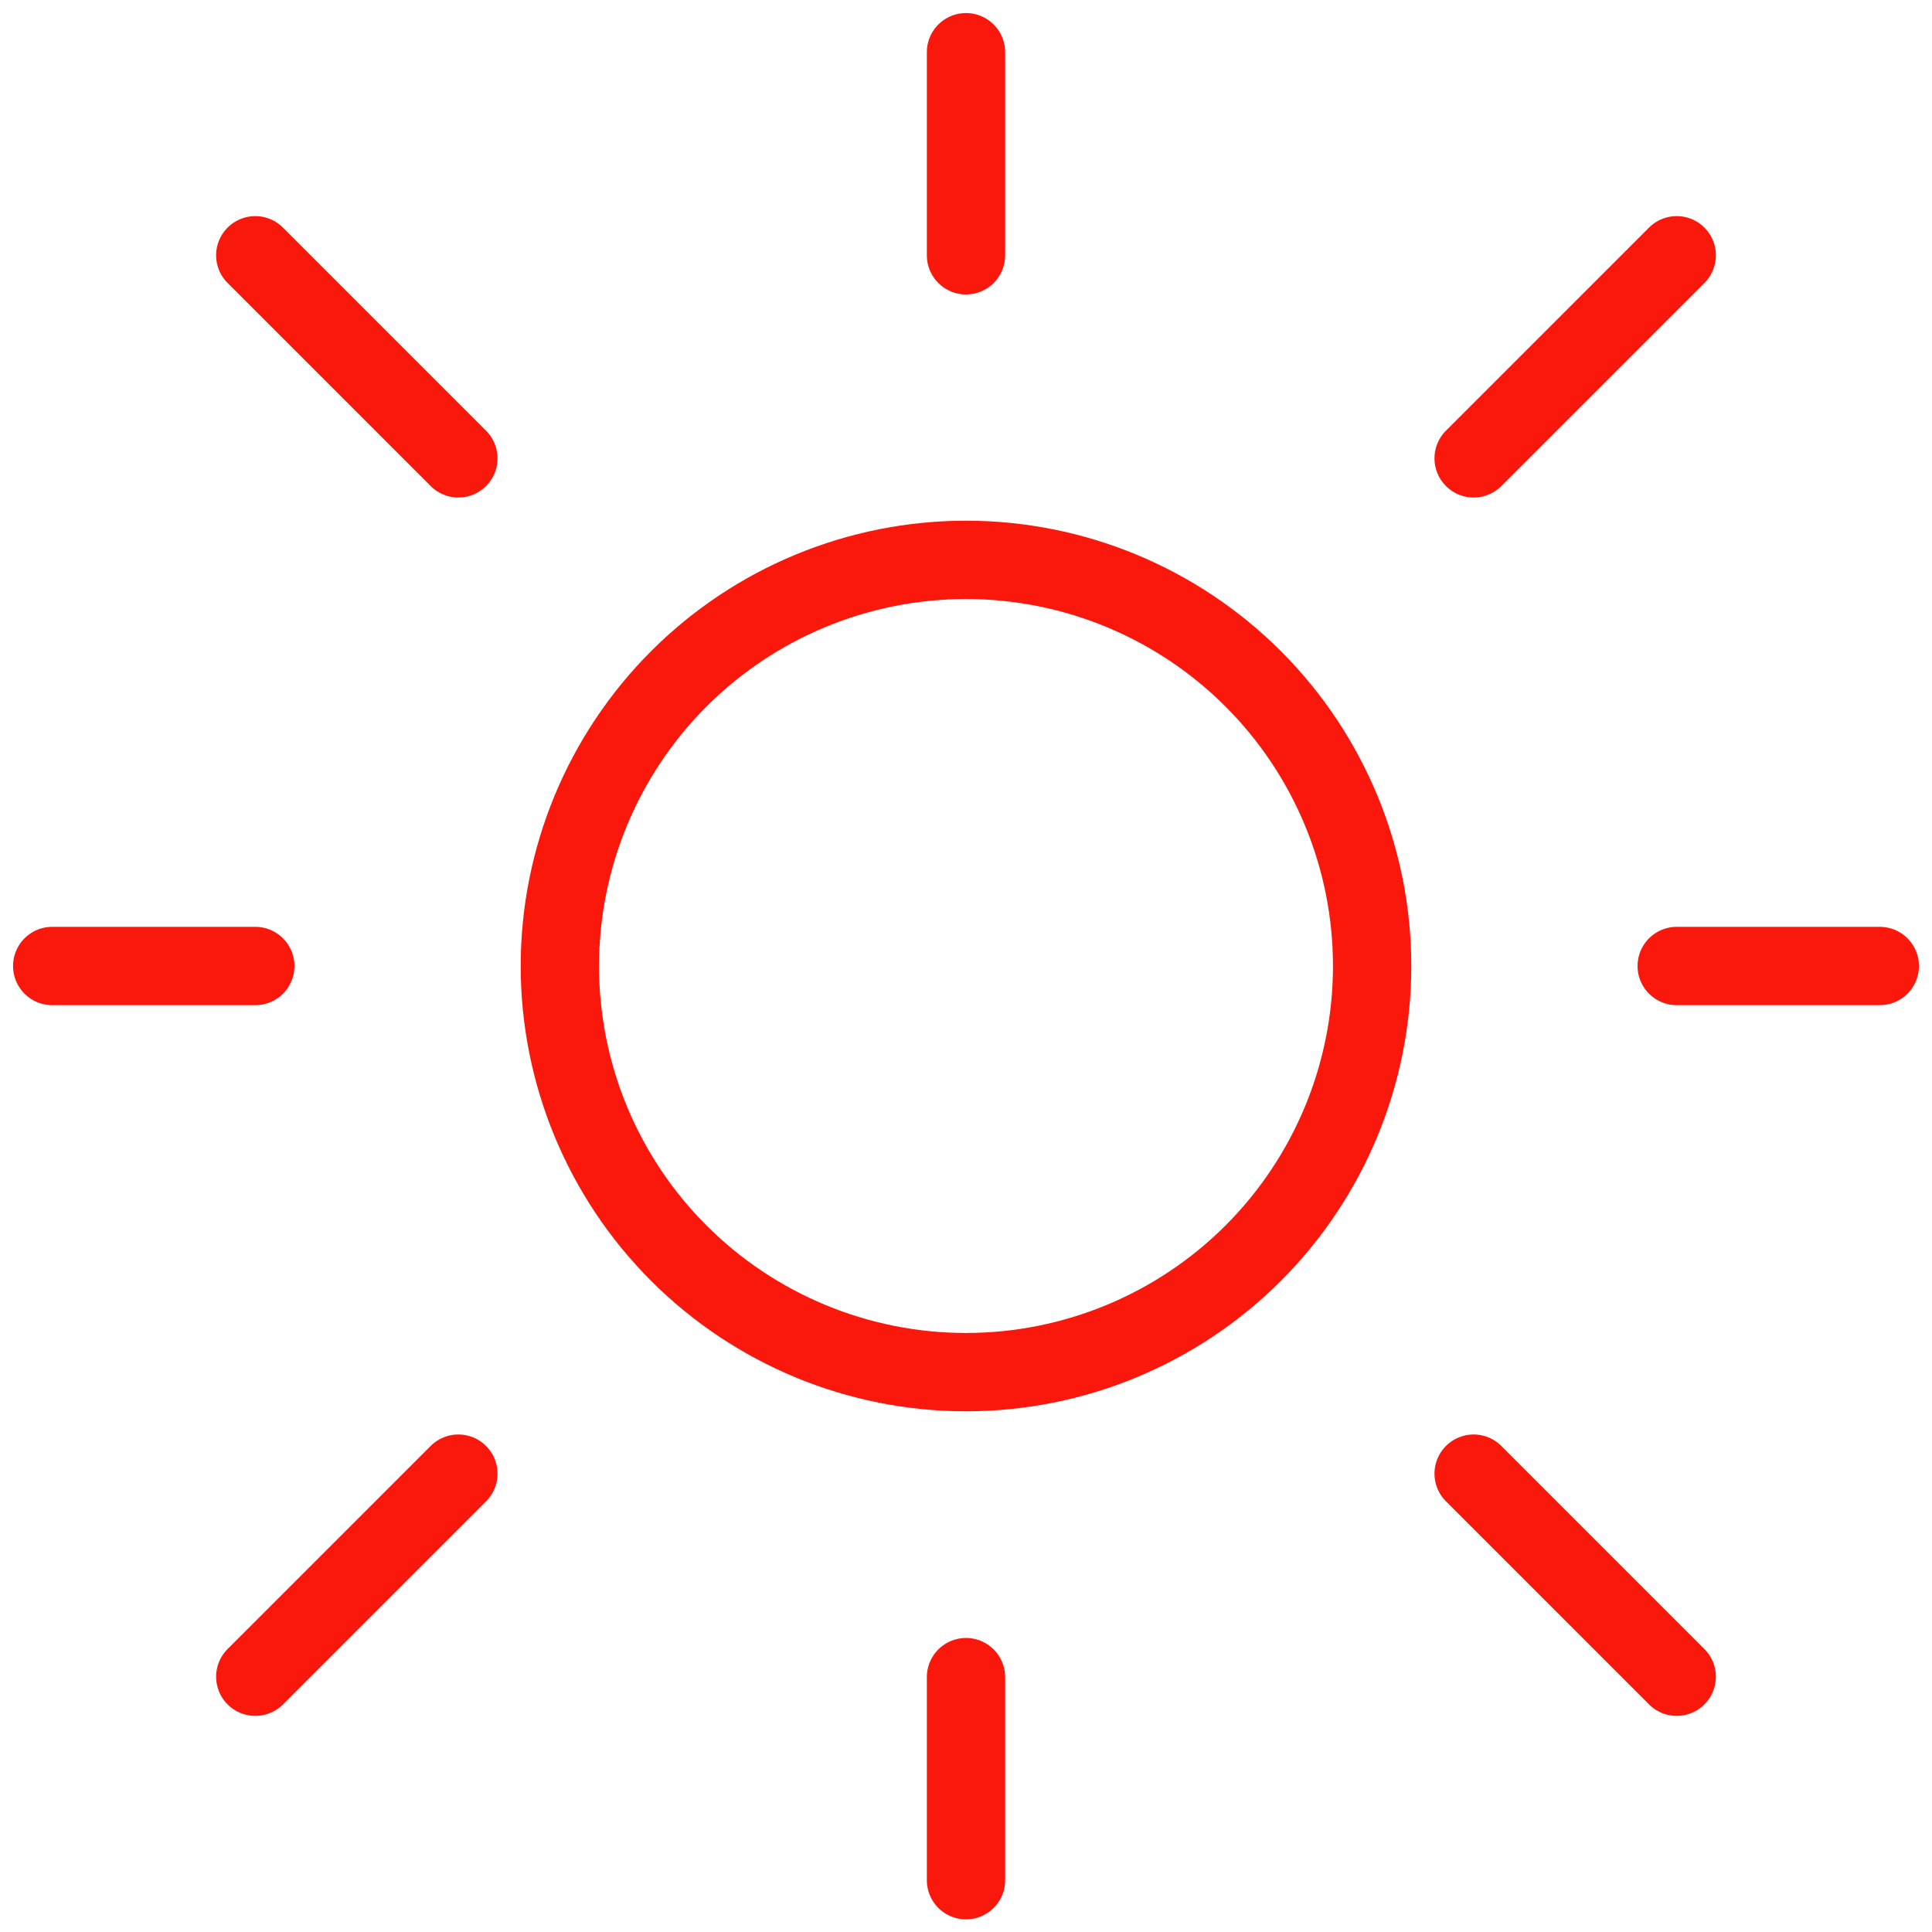 <svg width="37" height="37" viewBox="0 0 37 37" fill="none" xmlns="http://www.w3.org/2000/svg">
<path d="M18.5 1V4.889M18.5 32.119V36.008M4.889 18.5H1M36 18.5H32.111M32.111 4.889L28.222 8.778M4.889 4.889L8.778 8.778M8.778 28.222L4.889 32.111M32.111 32.111L28.222 28.222M26.278 18.5C26.278 20.563 25.458 22.541 24 24C22.541 25.458 20.563 26.278 18.5 26.278C16.437 26.278 14.459 25.458 13 24C11.542 22.541 10.722 20.563 10.722 18.5C10.722 16.437 11.542 14.459 13 13C14.459 11.542 16.437 10.722 18.5 10.722C20.563 10.722 22.541 11.542 24 13C25.458 14.459 26.278 16.437 26.278 18.5Z" stroke="#FA170B" stroke-width="1.5" stroke-linecap="round" stroke-linejoin="round"/>
</svg>
